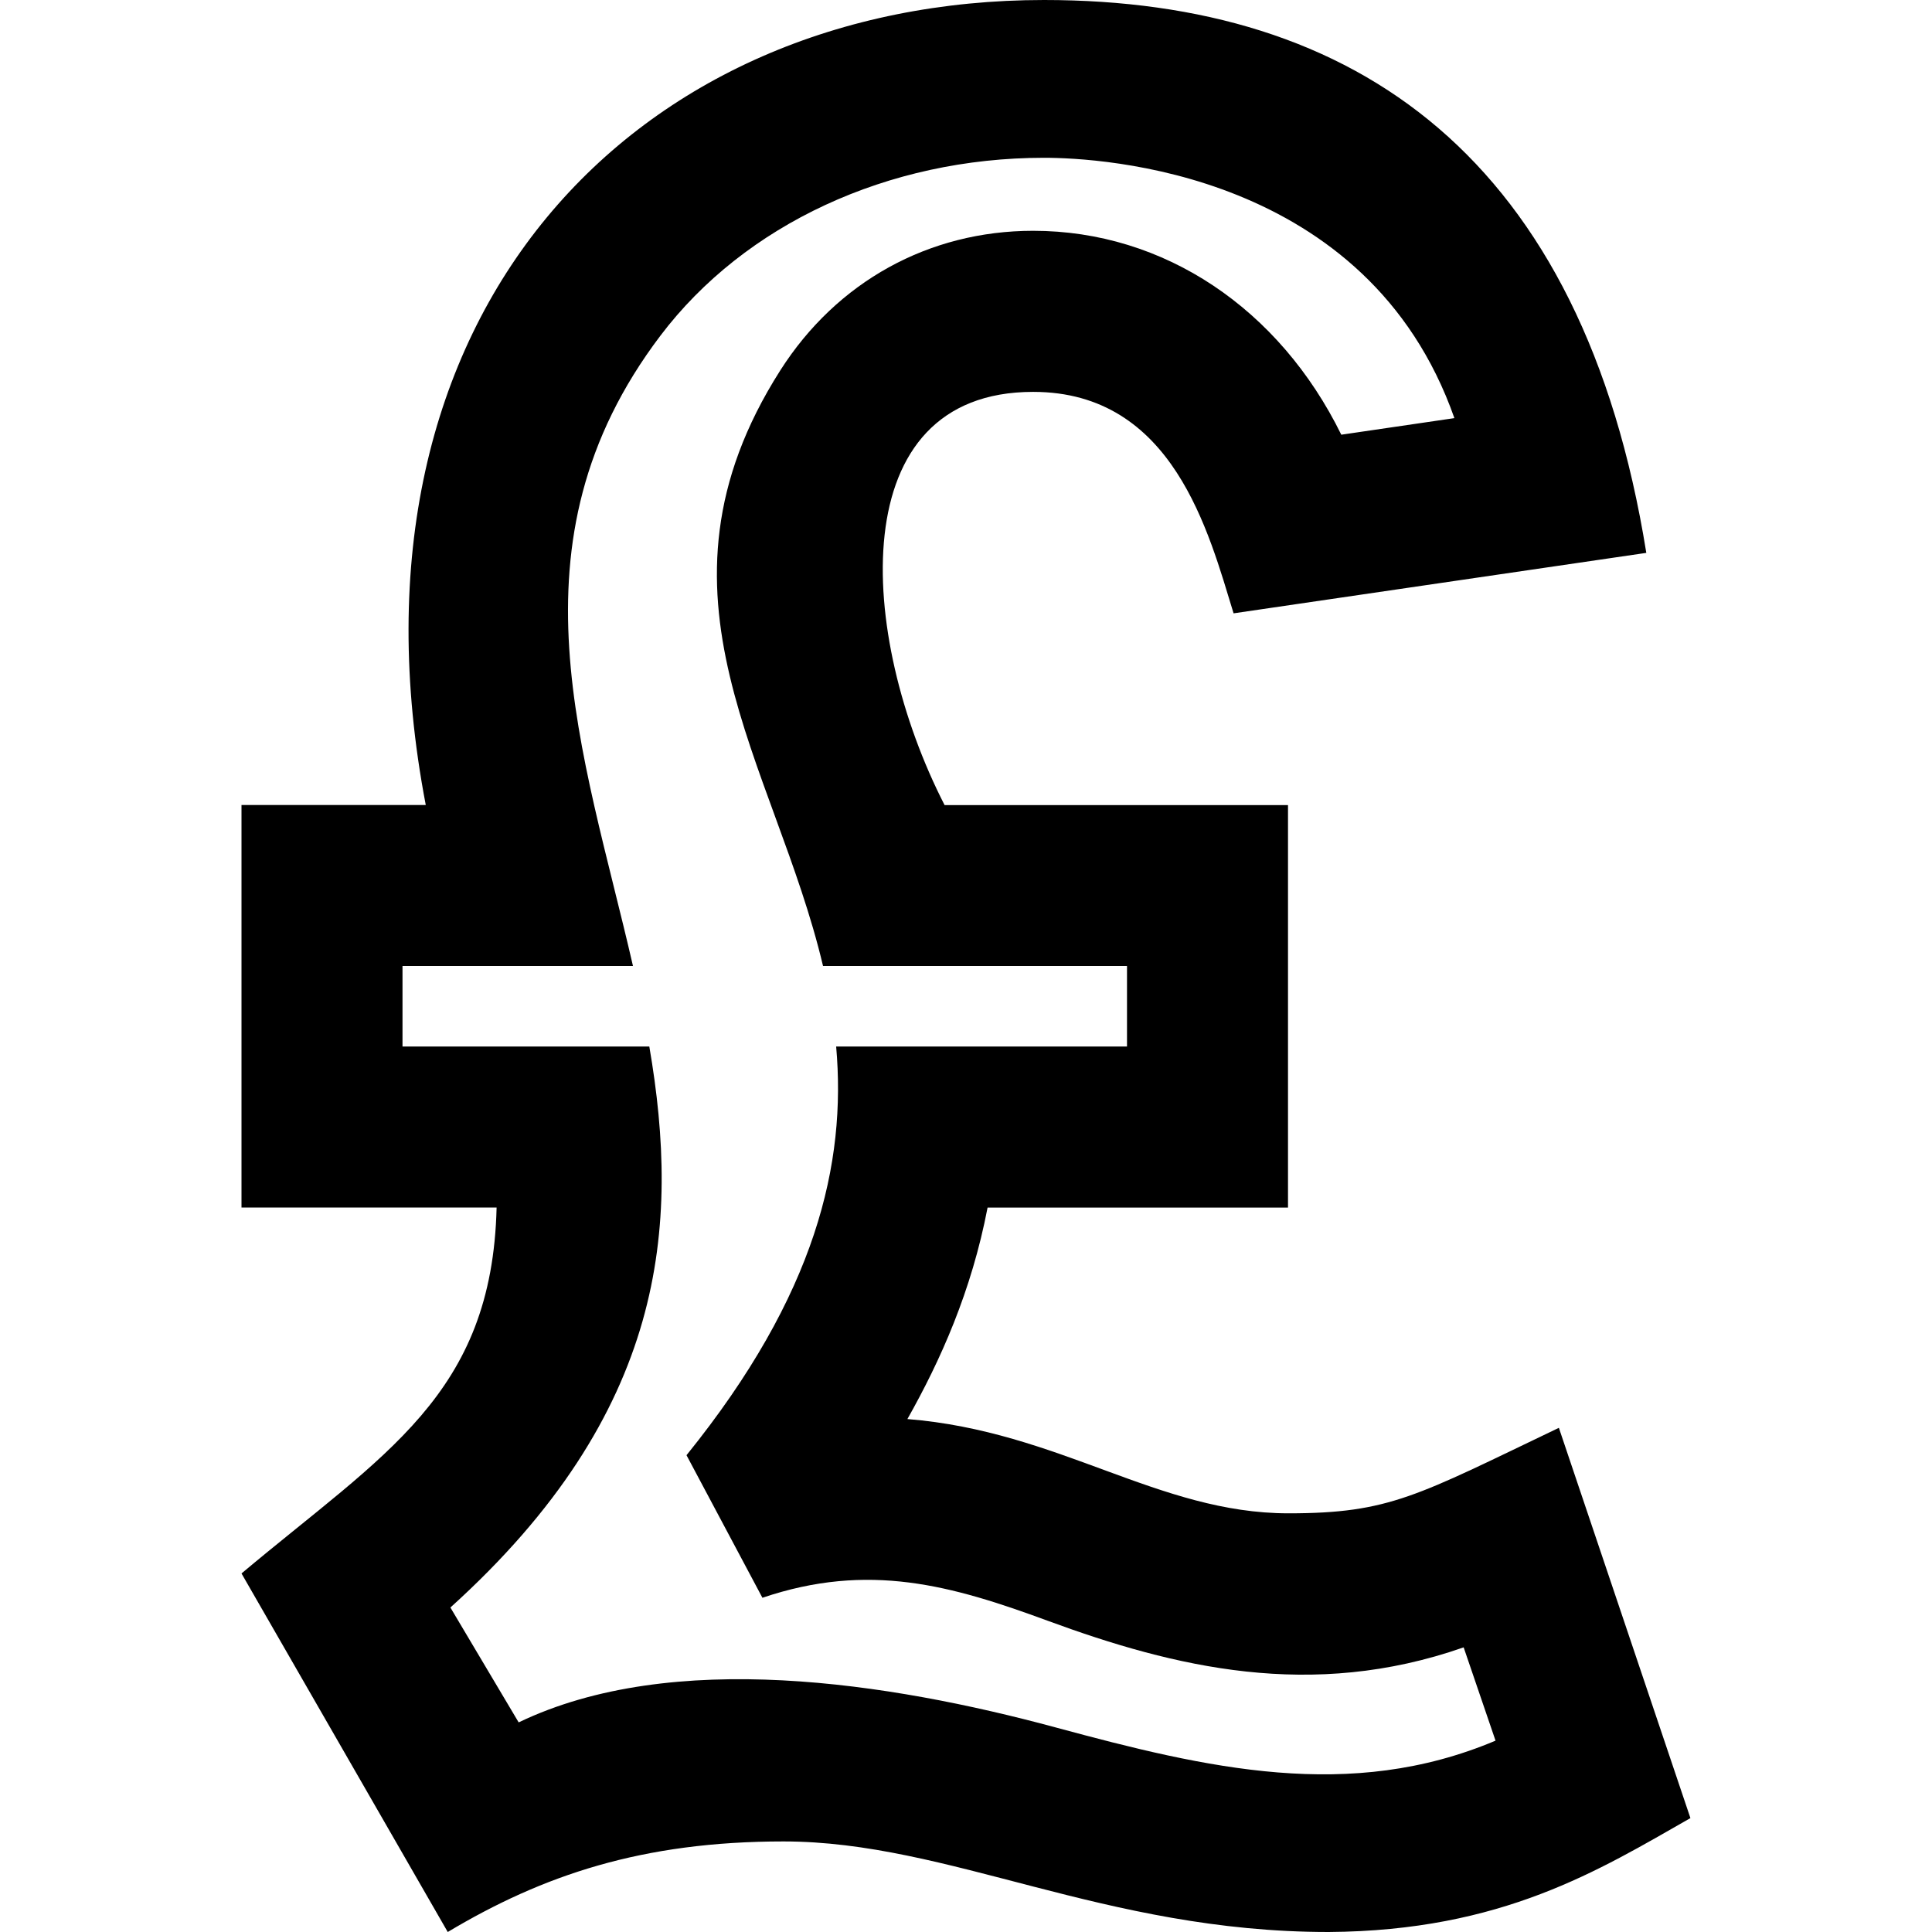 <svg xmlns="http://www.w3.org/2000/svg" width="24" height="24" viewBox="0 0 24 24"><path d="M19.365 17.737c-1.764.844-2.1 1.062-3.359 1.062-1.619 0-2.84-1.019-4.734-1.171.411-.728.797-1.588.996-2.627h3.732v-5h-4.266c-1.082-2.112-1.271-5.133 1.1-5.133 1.742 0 2.182 1.751 2.49 2.751l5.127-.751c-.789-4.906-3.596-6.868-7.482-6.868-5.059 0-8.852 3.87-7.68 10h-2.289v5h3.169c-.056 2.332-1.398 3.058-3.169 4.546l2.562 4.454c1.18-.705 2.414-1.125 4.172-1.125 2.059 0 3.979 1.125 6.771 1.125 2.154-.014 3.359-.768 4.494-1.415l-1.634-4.848zm-6.254 3.721c-2.062-.557-4.756-.98-6.668-.062l-.848-1.427c2.681-2.422 2.856-4.728 2.471-6.969h-3.066v-1h2.863c-.611-2.665-1.614-5.247.34-7.829 1.047-1.384 2.828-2.211 4.766-2.211.709 0 4.021.169 5.098 3.234l-1.405.206c-.768-1.563-2.199-2.533-3.828-2.533-1.295 0-2.439.632-3.141 1.734-1.781 2.797-.068 4.868.531 7.399h3.776v1h-3.613c.128 1.449-.243 3.077-1.859 5.077l.943 1.771c1.32-.447 2.35-.154 3.545.286 1.574.579 3.275.992 5.166.33l.396 1.159c-1.808.763-3.582.345-5.467-.165z"/></svg>